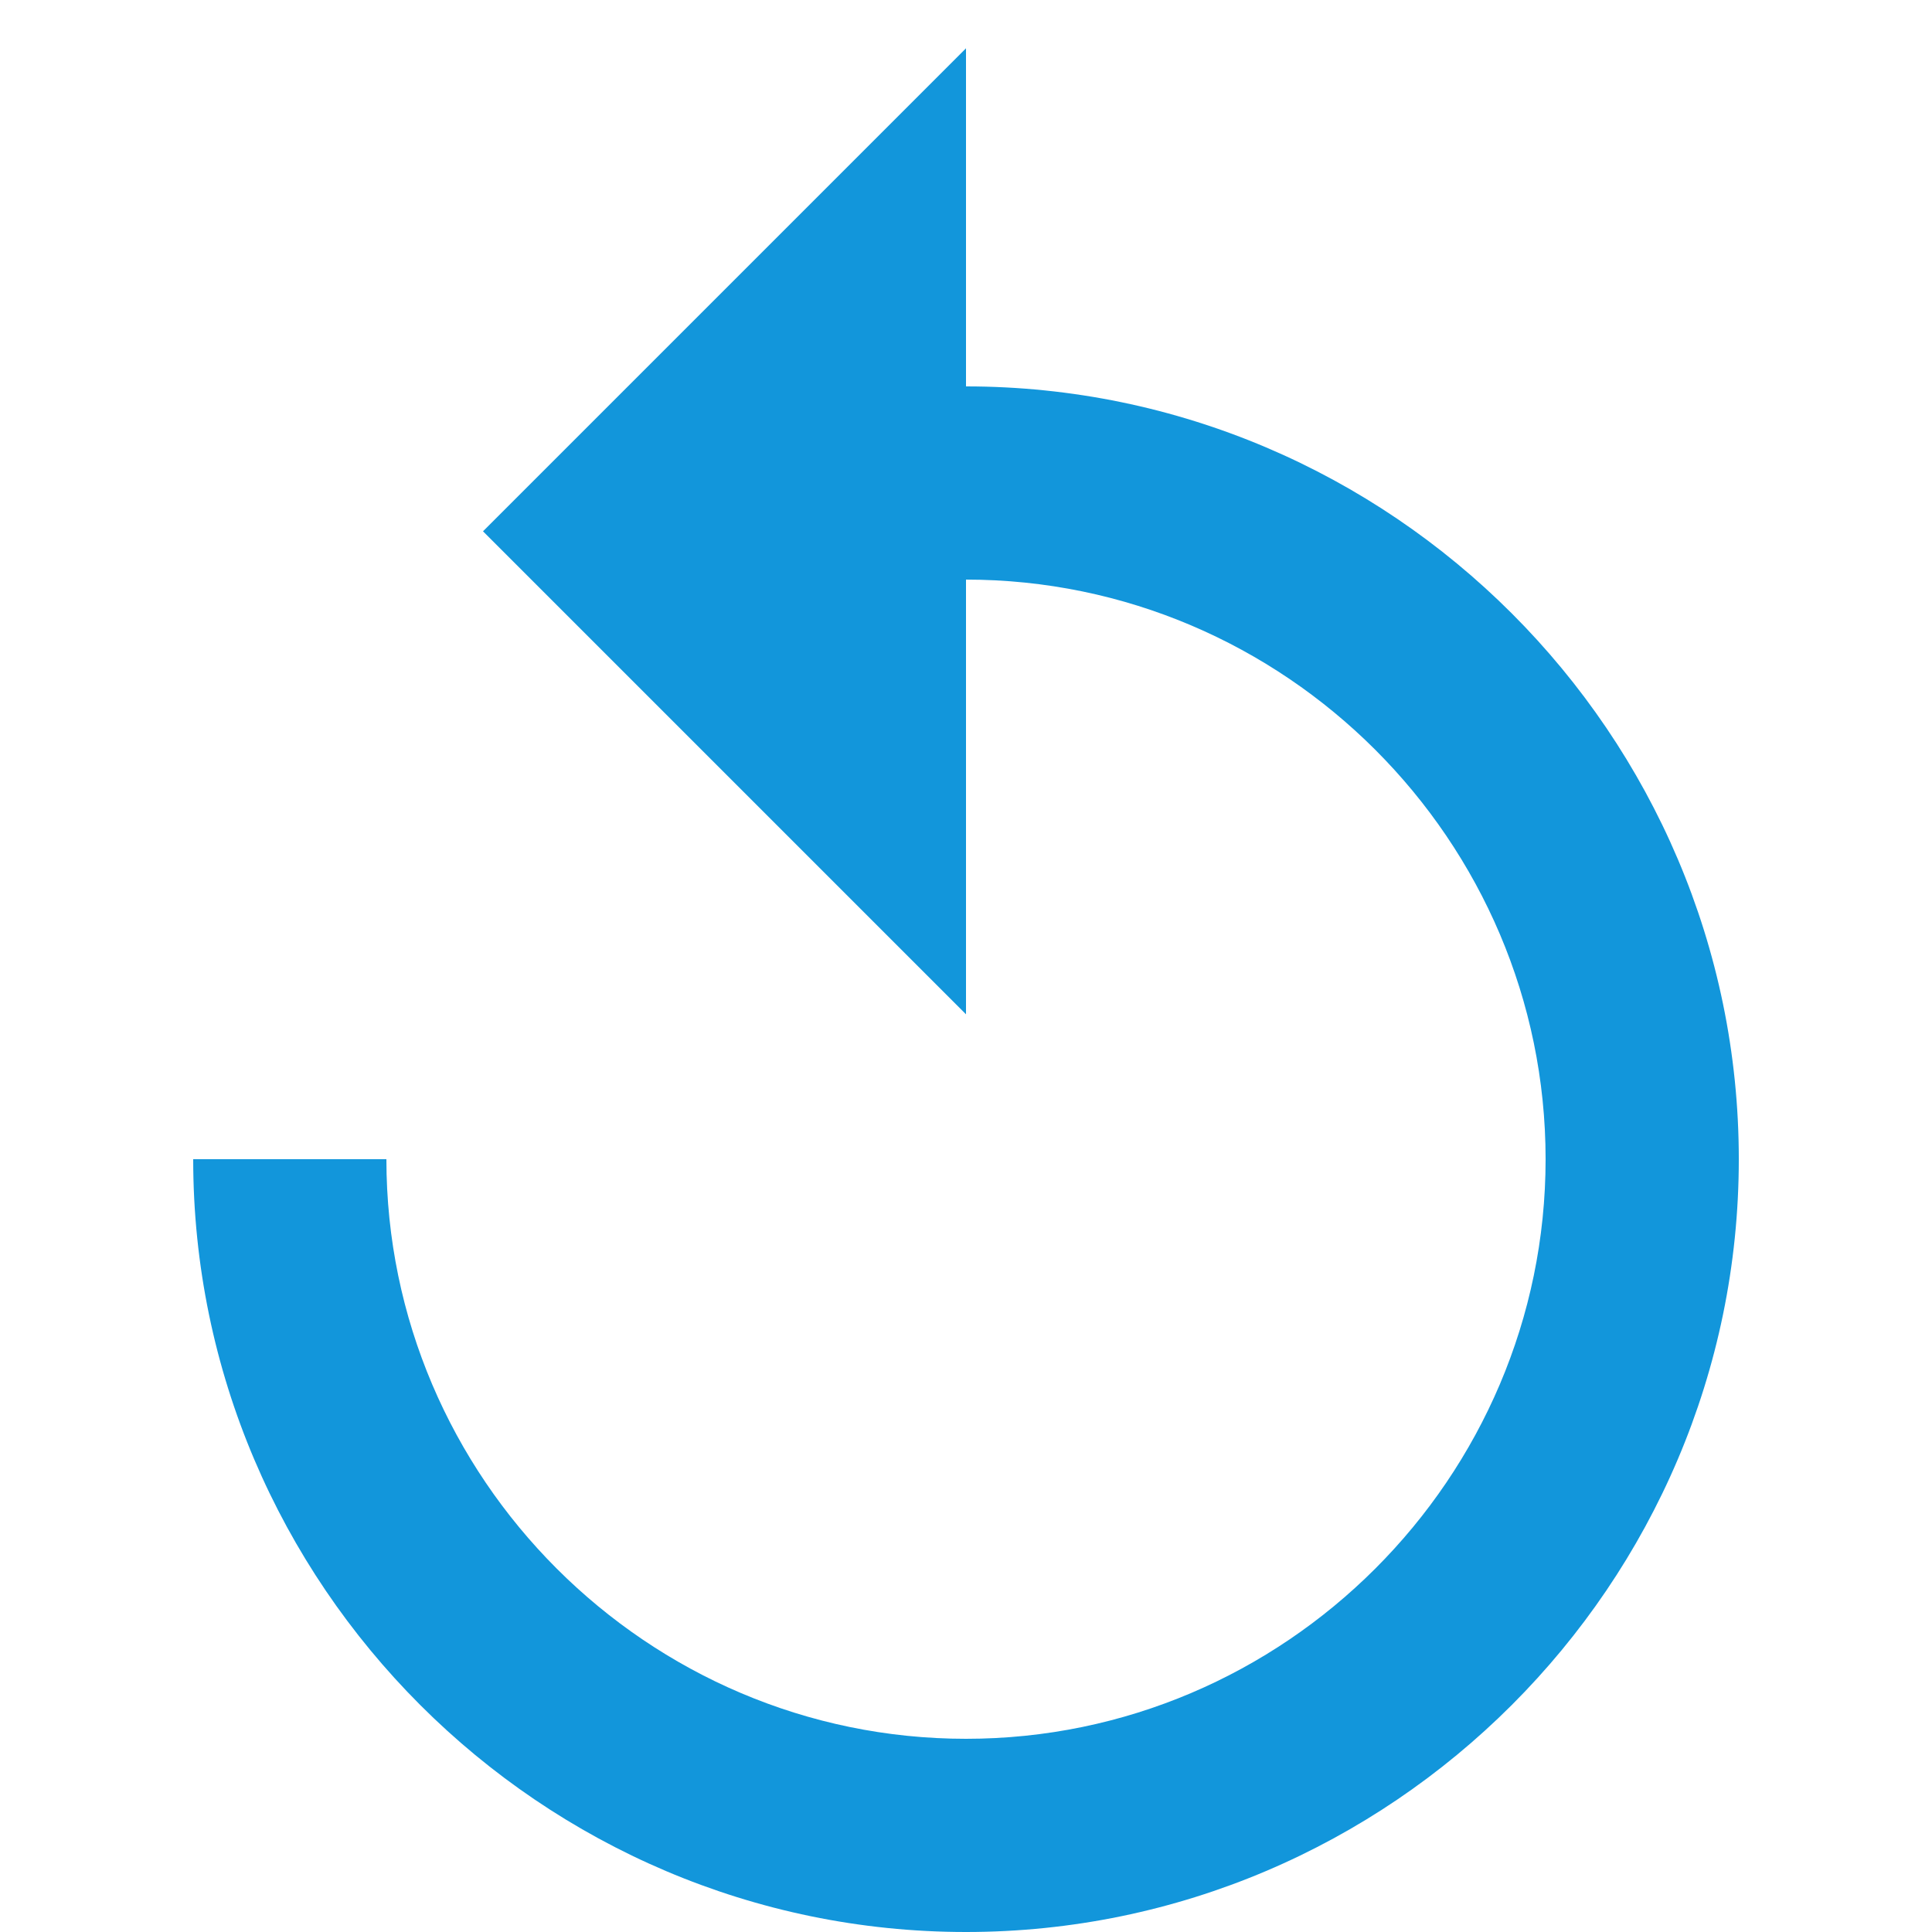 <?xml version="1.0" standalone="no"?><!DOCTYPE svg PUBLIC "-//W3C//DTD SVG 1.1//EN" "http://www.w3.org/Graphics/SVG/1.1/DTD/svg11.dtd"><svg t="1686462157844" class="icon" viewBox="0 0 1024 1024" version="1.1" xmlns="http://www.w3.org/2000/svg" p-id="4499" xmlns:xlink="http://www.w3.org/1999/xlink" width="32" height="32"><path d="M512 204.8 512 25.6 256 281.6 512 537.6 512 307.2C680.96 307.2 819.2 445.44 819.2 614.4 819.2 783.36 680.96 921.6 512 921.6 343.04 921.6 204.8 783.36 204.8 614.4L102.4 614.4C102.4 839.68 286.72 1024 512 1024 737.28 1024 921.6 839.68 921.6 614.4 921.6 389.12 737.28 204.8 512 204.8L512 204.8Z" fill="#1296db" p-id="4500"></path></svg>